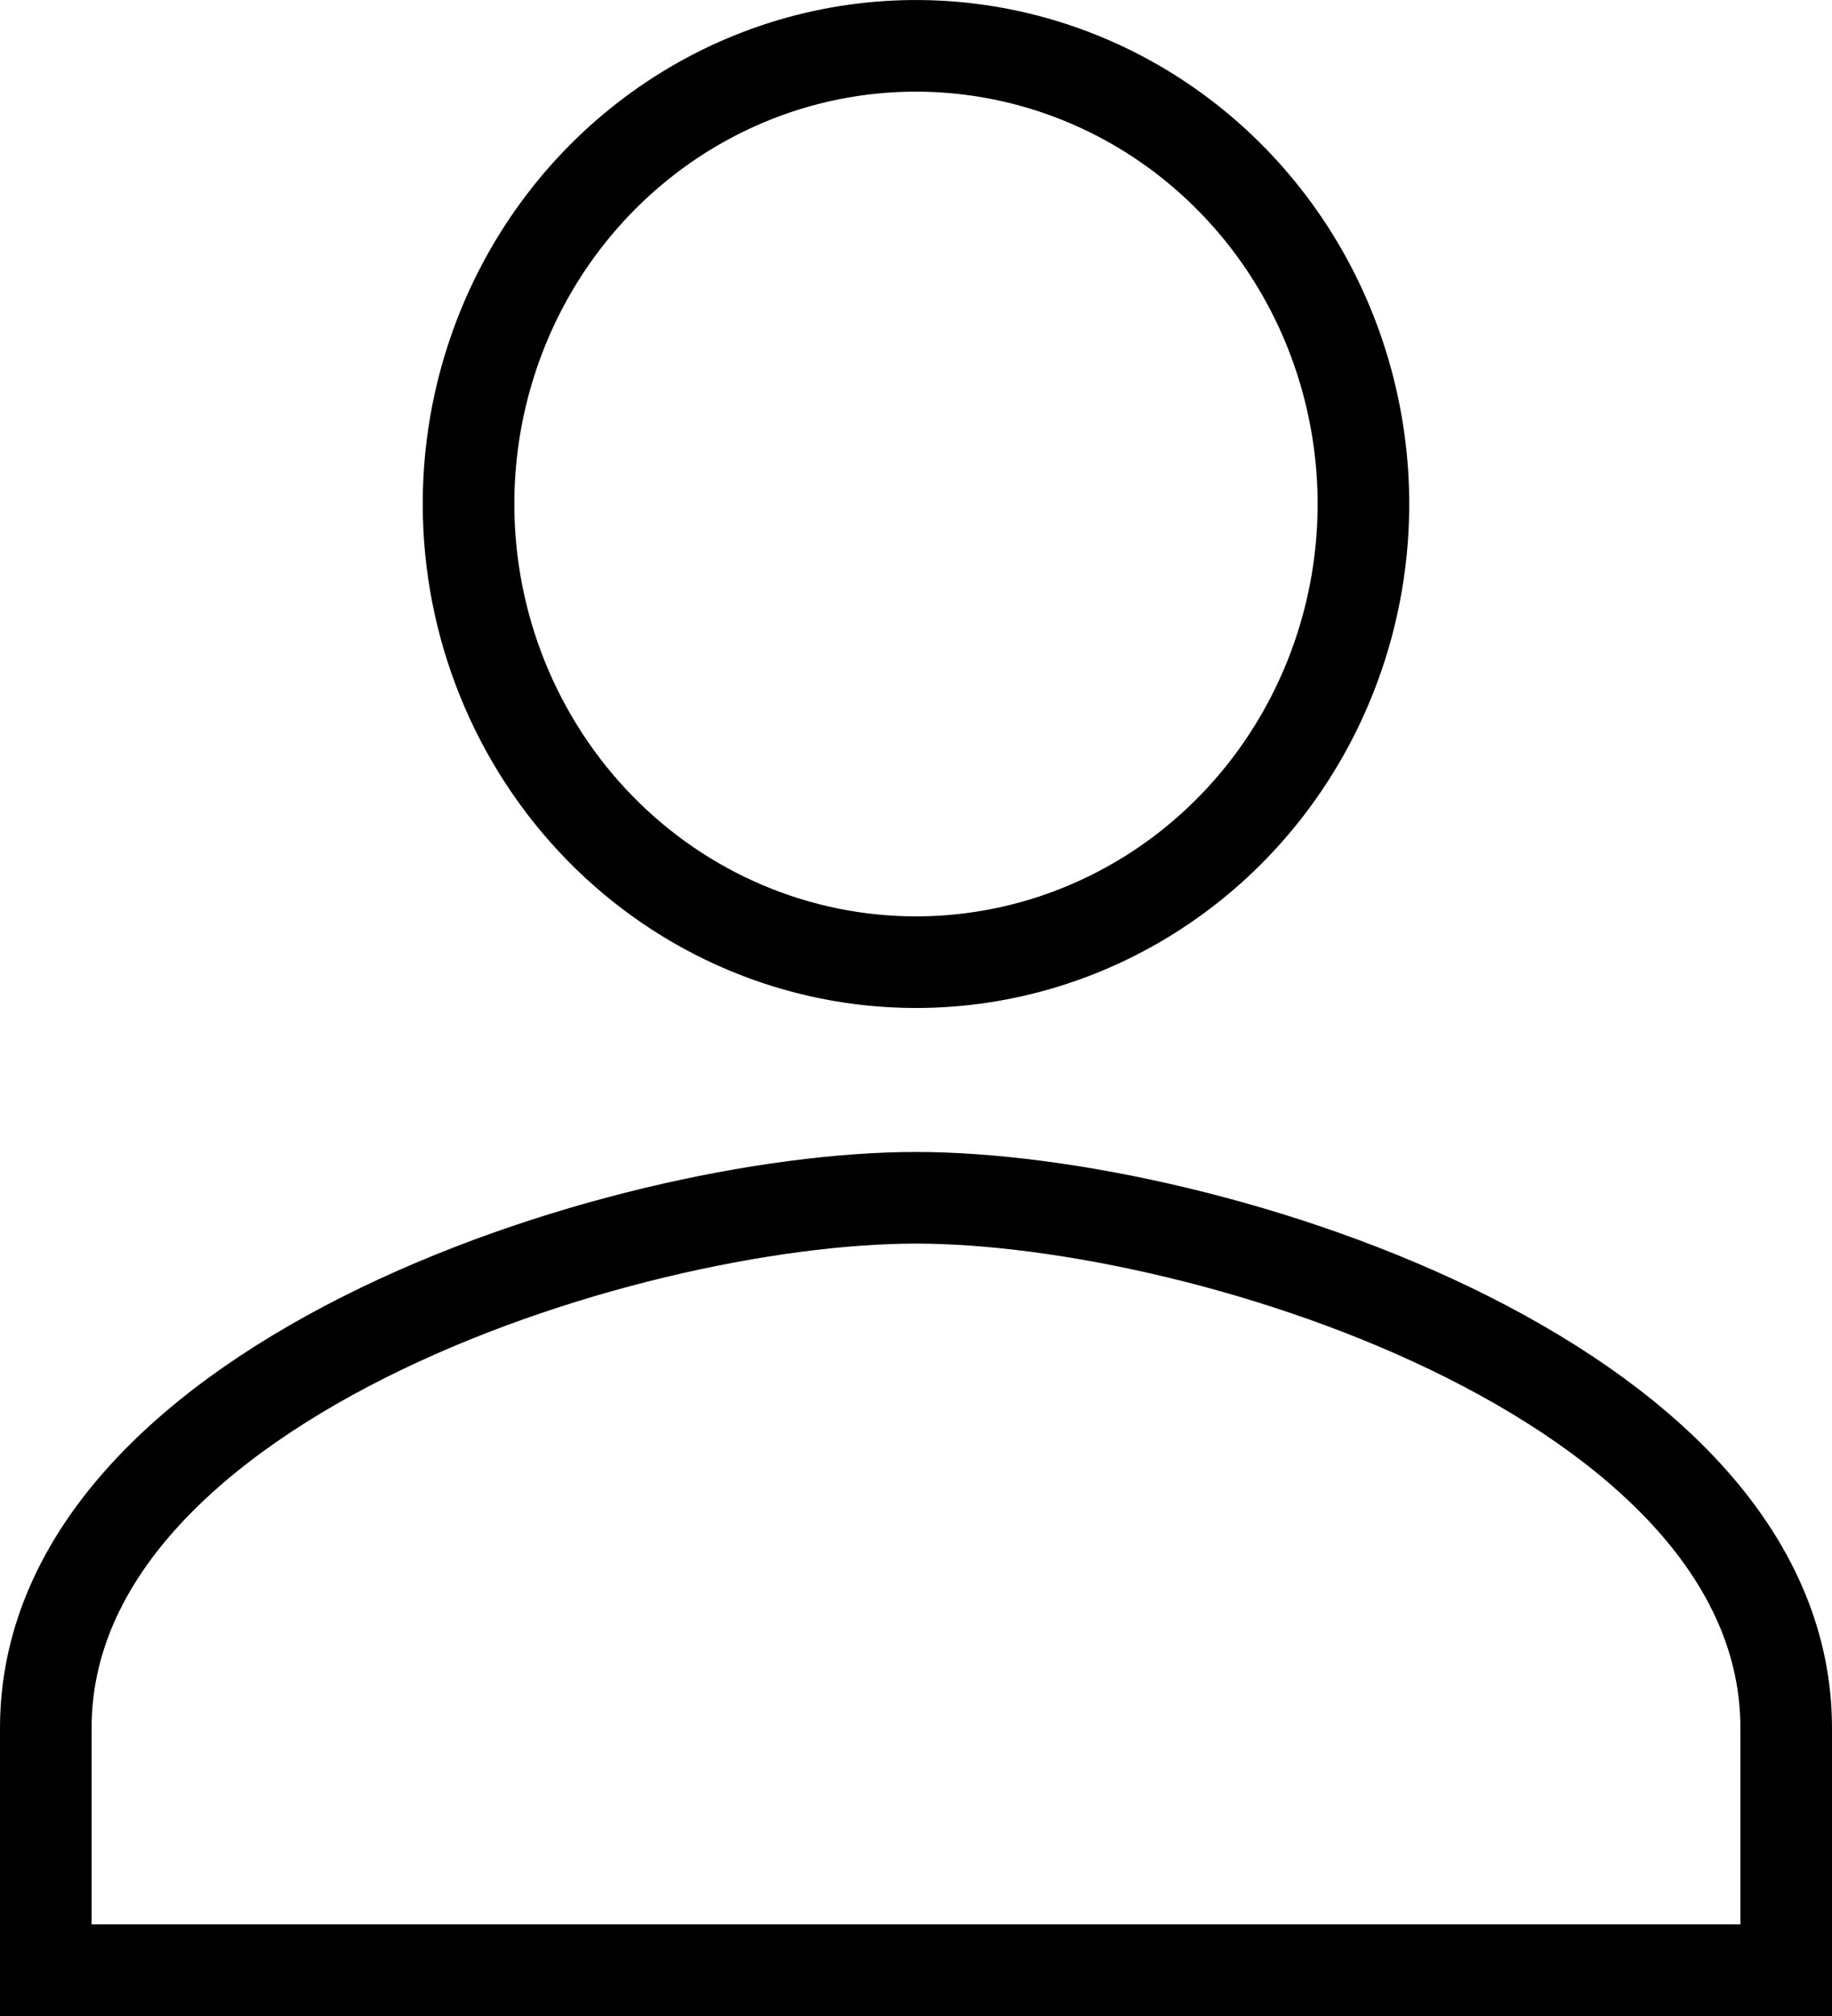 <svg width="20" height="22" viewBox="0 0 20 22" fill="none" xmlns="http://www.w3.org/2000/svg">
<path d="M12.71 9.66C11.907 10.208 10.964 10.5 10 10.5C8.708 10.5 7.467 9.976 6.55 9.039C5.633 8.102 5.115 6.829 5.115 5.5C5.115 4.509 5.403 3.541 5.941 2.718C6.479 1.896 7.243 1.256 8.134 0.879C9.025 0.502 10.005 0.404 10.951 0.596C11.896 0.788 12.766 1.262 13.45 1.961C14.134 2.659 14.601 3.551 14.79 4.523C14.98 5.495 14.882 6.502 14.511 7.417C14.14 8.332 13.513 9.112 12.71 9.66ZM0.5 18.857C0.5 17.064 1.934 15.62 3.973 14.593C5.988 13.579 8.411 13.071 10 13.071C11.589 13.071 14.012 13.579 16.027 14.593C18.066 15.62 19.5 17.064 19.5 18.857V21.5H0.5V18.857Z" stroke="black"/>
</svg>
